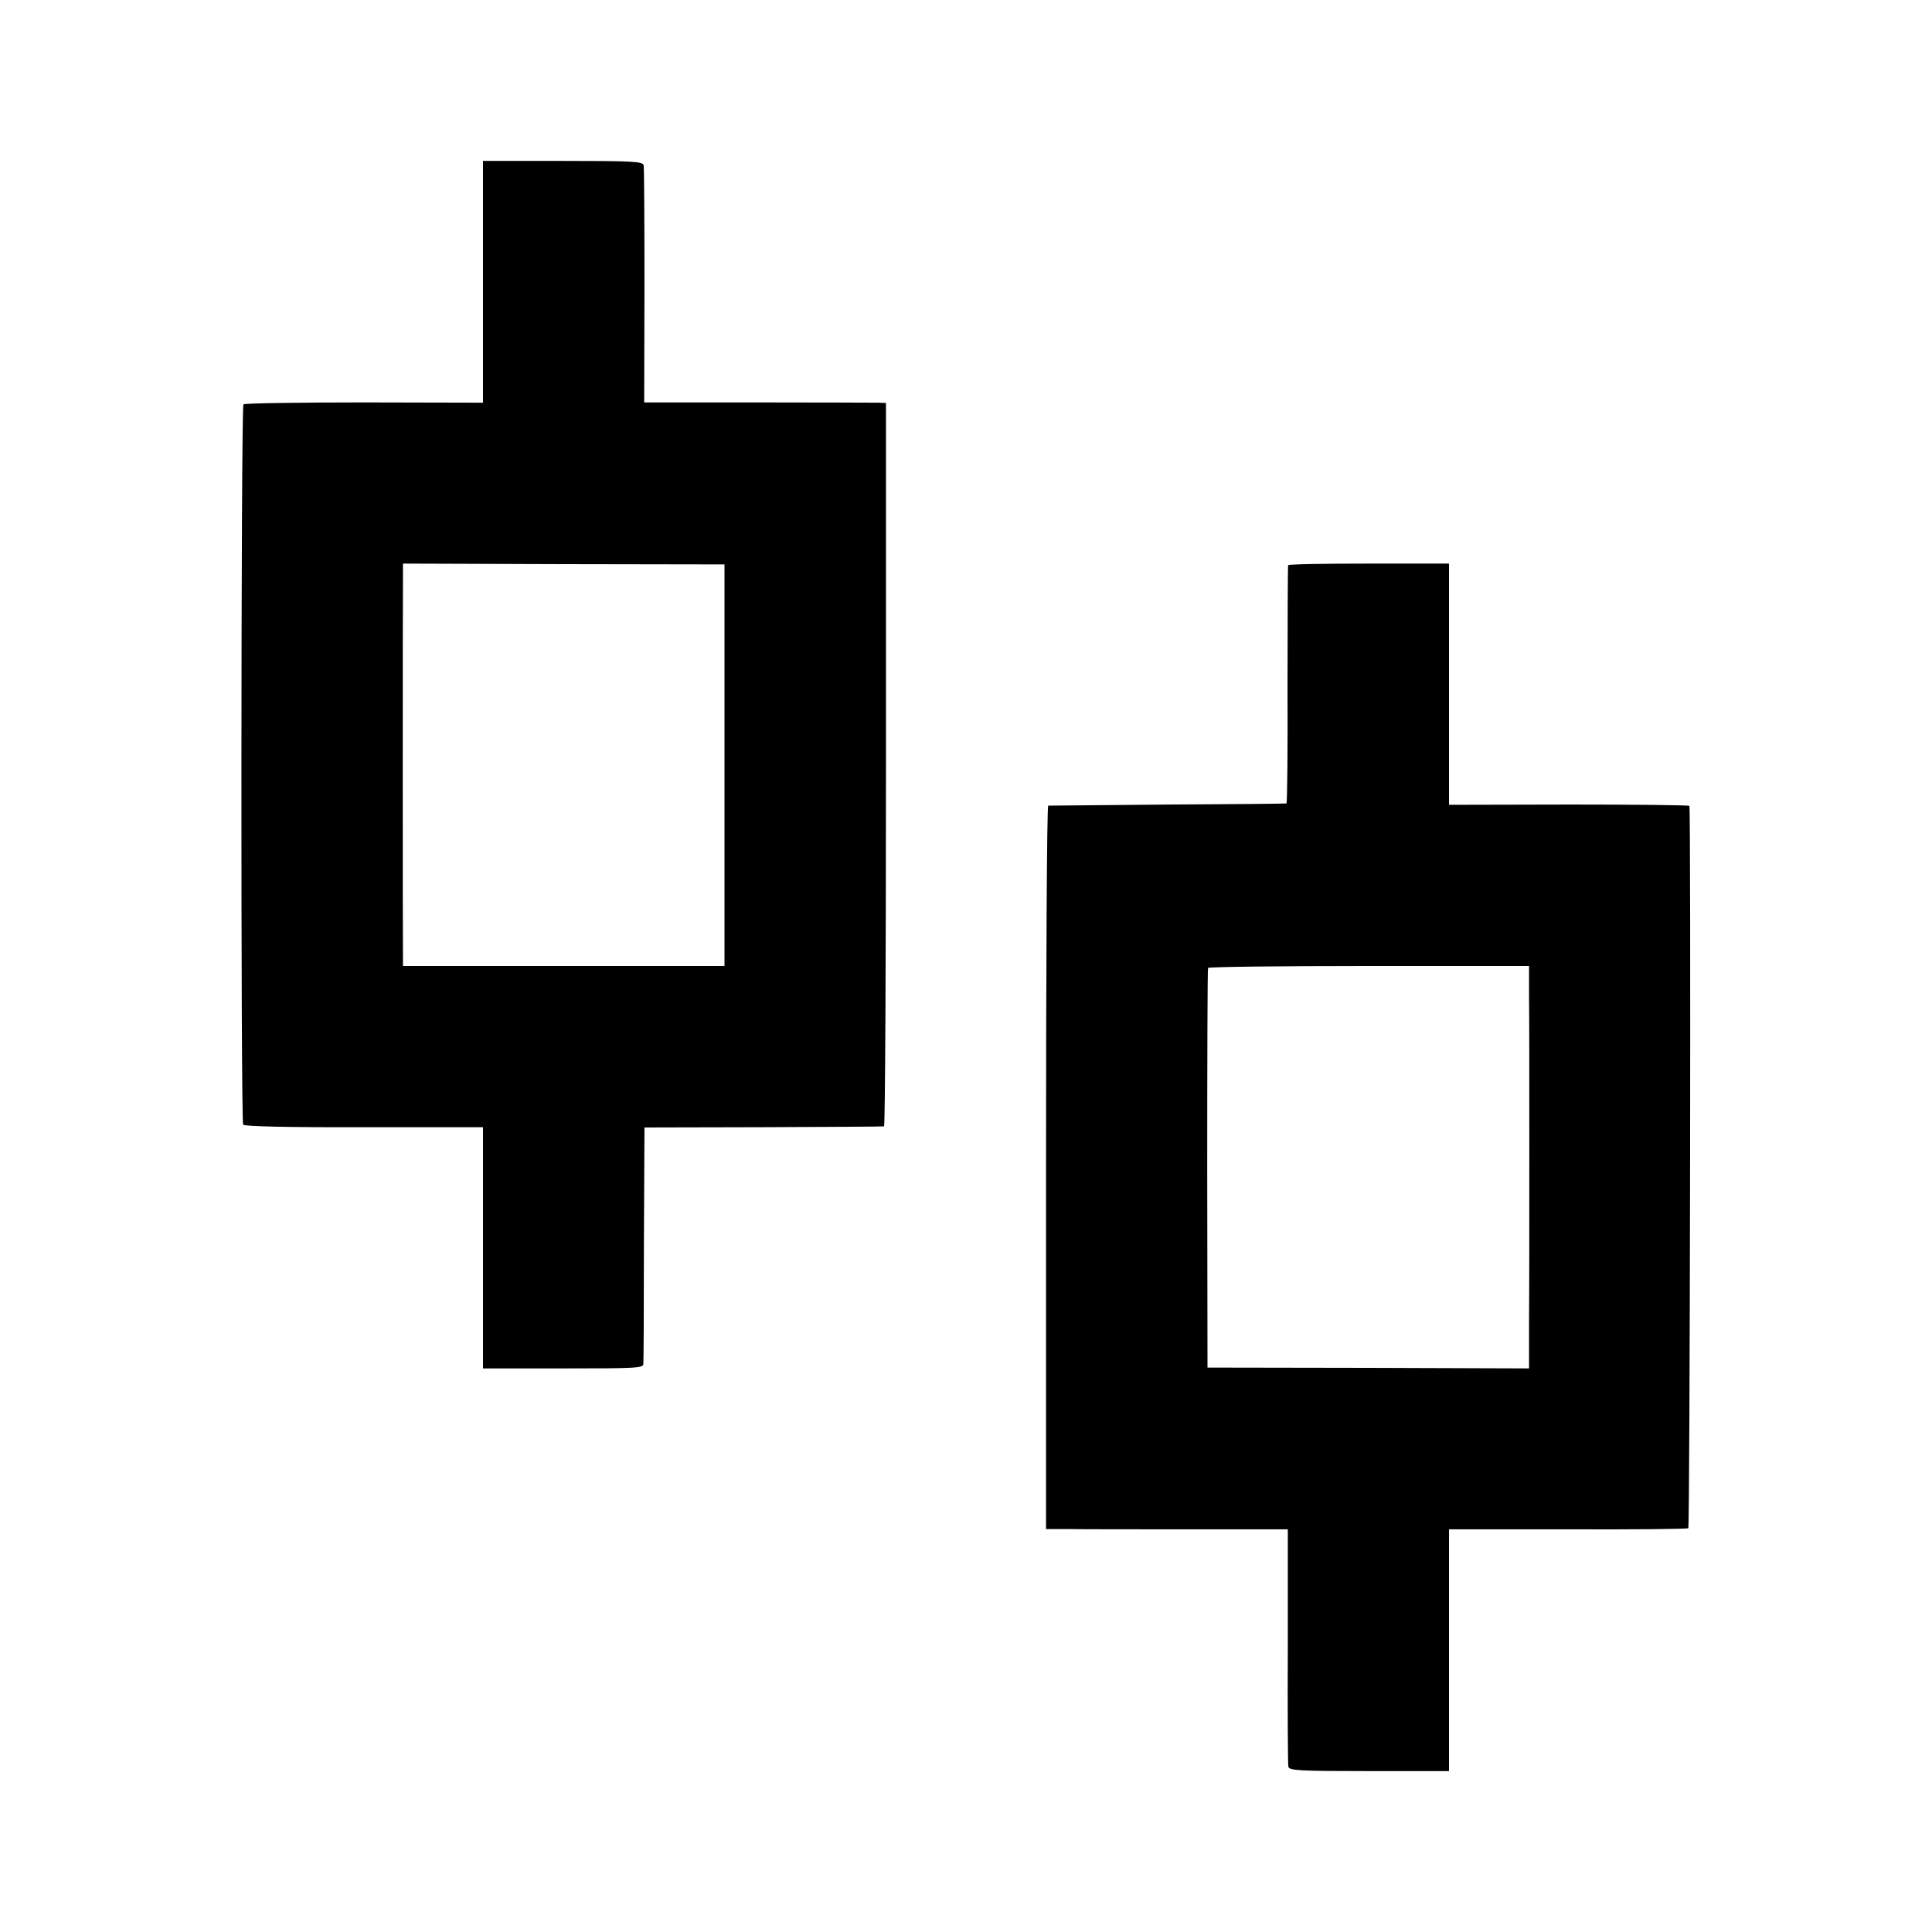 <?xml version="1.0" standalone="no"?>
<!DOCTYPE svg PUBLIC "-//W3C//DTD SVG 20010904//EN"
 "http://www.w3.org/TR/2001/REC-SVG-20010904/DTD/svg10.dtd">
<svg version="1.0" xmlns="http://www.w3.org/2000/svg"
 width="700pt" height="700pt" viewBox="0 0 700 700"
 preserveAspectRatio="xMidYMid meet">
<g transform="translate(0,700) scale(0.1,-0.1)"
fill="#000000" stroke="none">
<path d="M1750 5979 l0 -438 -431 1 c-237 0 -434 -3 -437 -7 -9 -9 -10 -2597
-1 -2610 5 -6 162 -10 438 -9 l431 0 0 -437 0 -437 290 0 c263 0 290 1 291 16
1 10 2 206 2 437 l2 420 430 1 c237 1 433 2 438 3 4 1 7 591 7 1311 l0 1310
-27 1 c-16 0 -213 1 -439 1 l-410 0 1 421 c0 232 -1 429 -3 438 -3 14 -36 16
-293 16 l-289 0 0 -438z m875 -1751 l0 -728 -582 0 -583 0 0 23 c-1 34 -1
1325 0 1383 l0 52 582 -2 583 -1 0 -727z"/>
<path d="M4667 4952 c-1 -4 -2 -199 -2 -434 1 -236 -1 -429 -4 -429 -3 -1
-197 -3 -431 -4 -234 -2 -428 -4 -432 -4 -5 -1 -8 -590 -8 -1311 l0 -1310 78
0 c42 -1 239 -1 438 -1 l360 0 0 -422 c-1 -232 0 -429 2 -438 3 -14 37 -16
293 -16 l289 0 0 438 0 438 429 0 c237 -1 434 1 438 4 6 4 10 2593 4 2617 0 3
-197 5 -436 5 l-435 -1 0 437 0 437 -290 0 c-159 0 -291 -2 -293 -6z m873
-1562 c1 -60 1 -310 1 -555 0 -245 0 -523 -1 -619 l0 -174 -582 2 -583 1 -1
720 c0 396 1 723 3 728 2 4 265 7 584 7 l579 0 0 -110z"/>
</g>
</svg>
